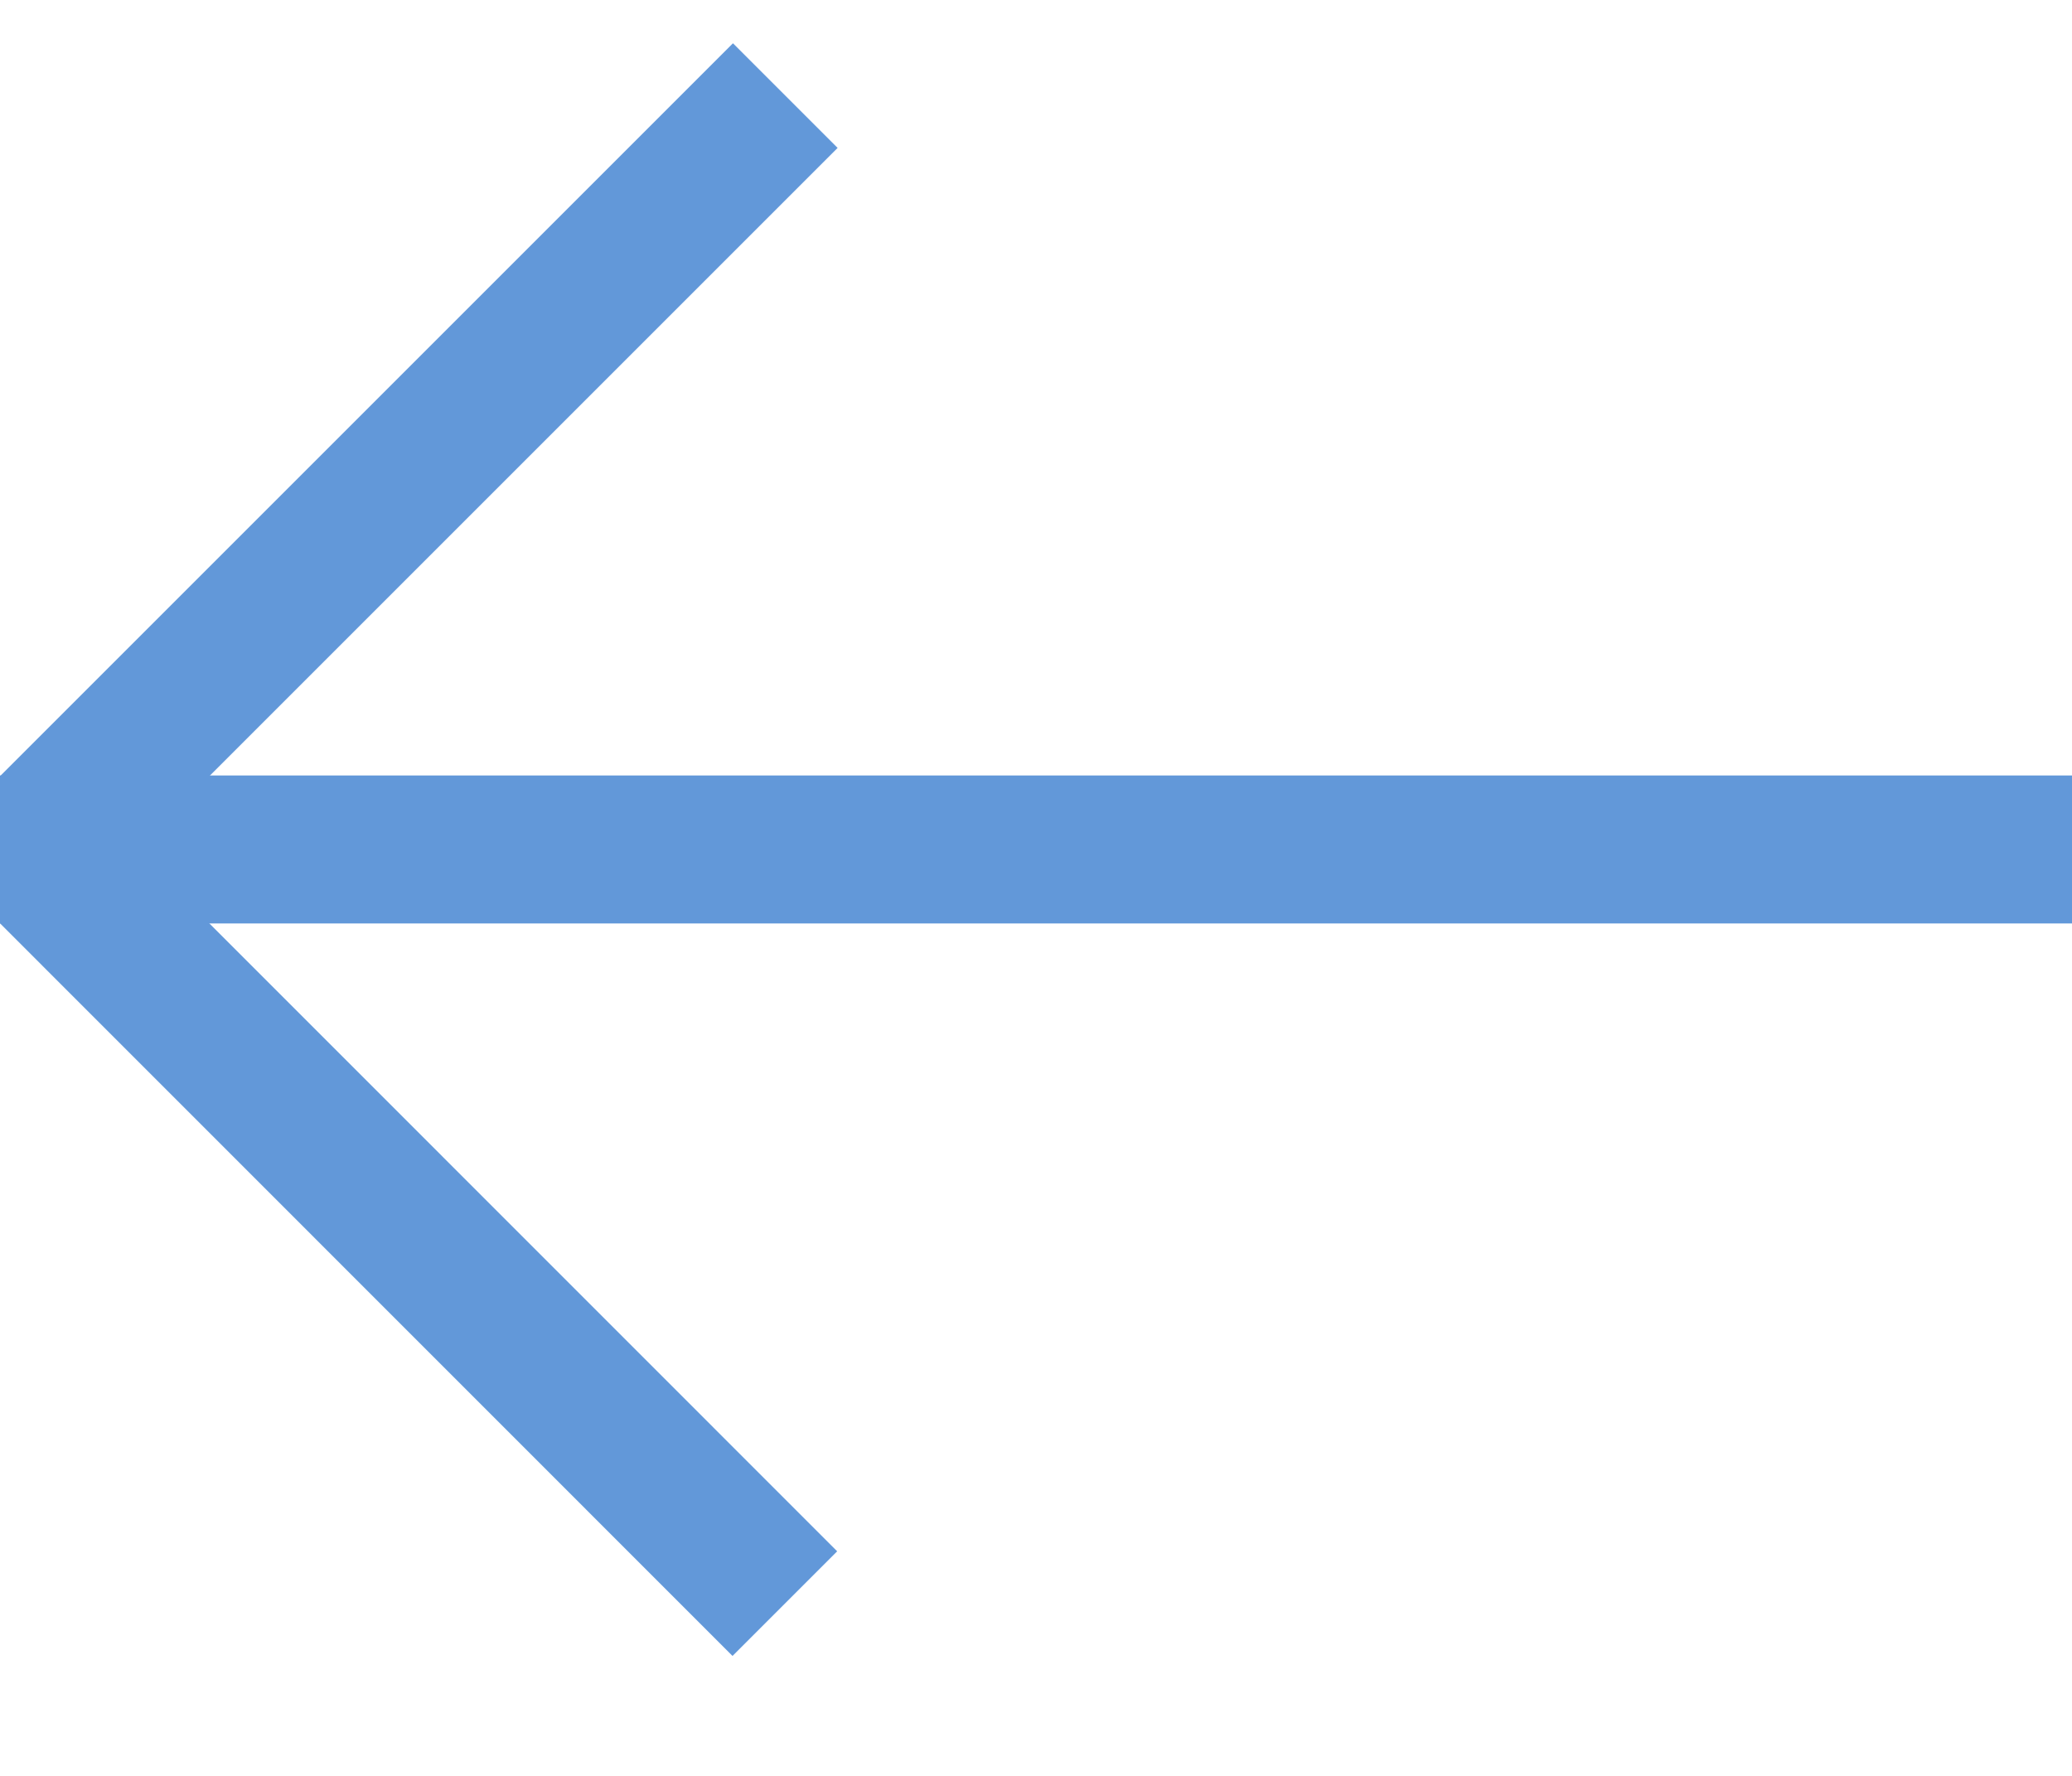 <svg width="14" height="12" viewBox="0 0 14 12" fill="none" xmlns="http://www.w3.org/2000/svg">
<line y1="5.74" x2="14" y2="5.74" stroke="#6298D9"/>
<line x1="0.356" y1="5.596" x2="5.306" y2="0.646" stroke="#6298D9"/>
<line x1="0.354" y1="5.886" x2="5.303" y2="10.836" stroke="#6298D9"/>
</svg>
